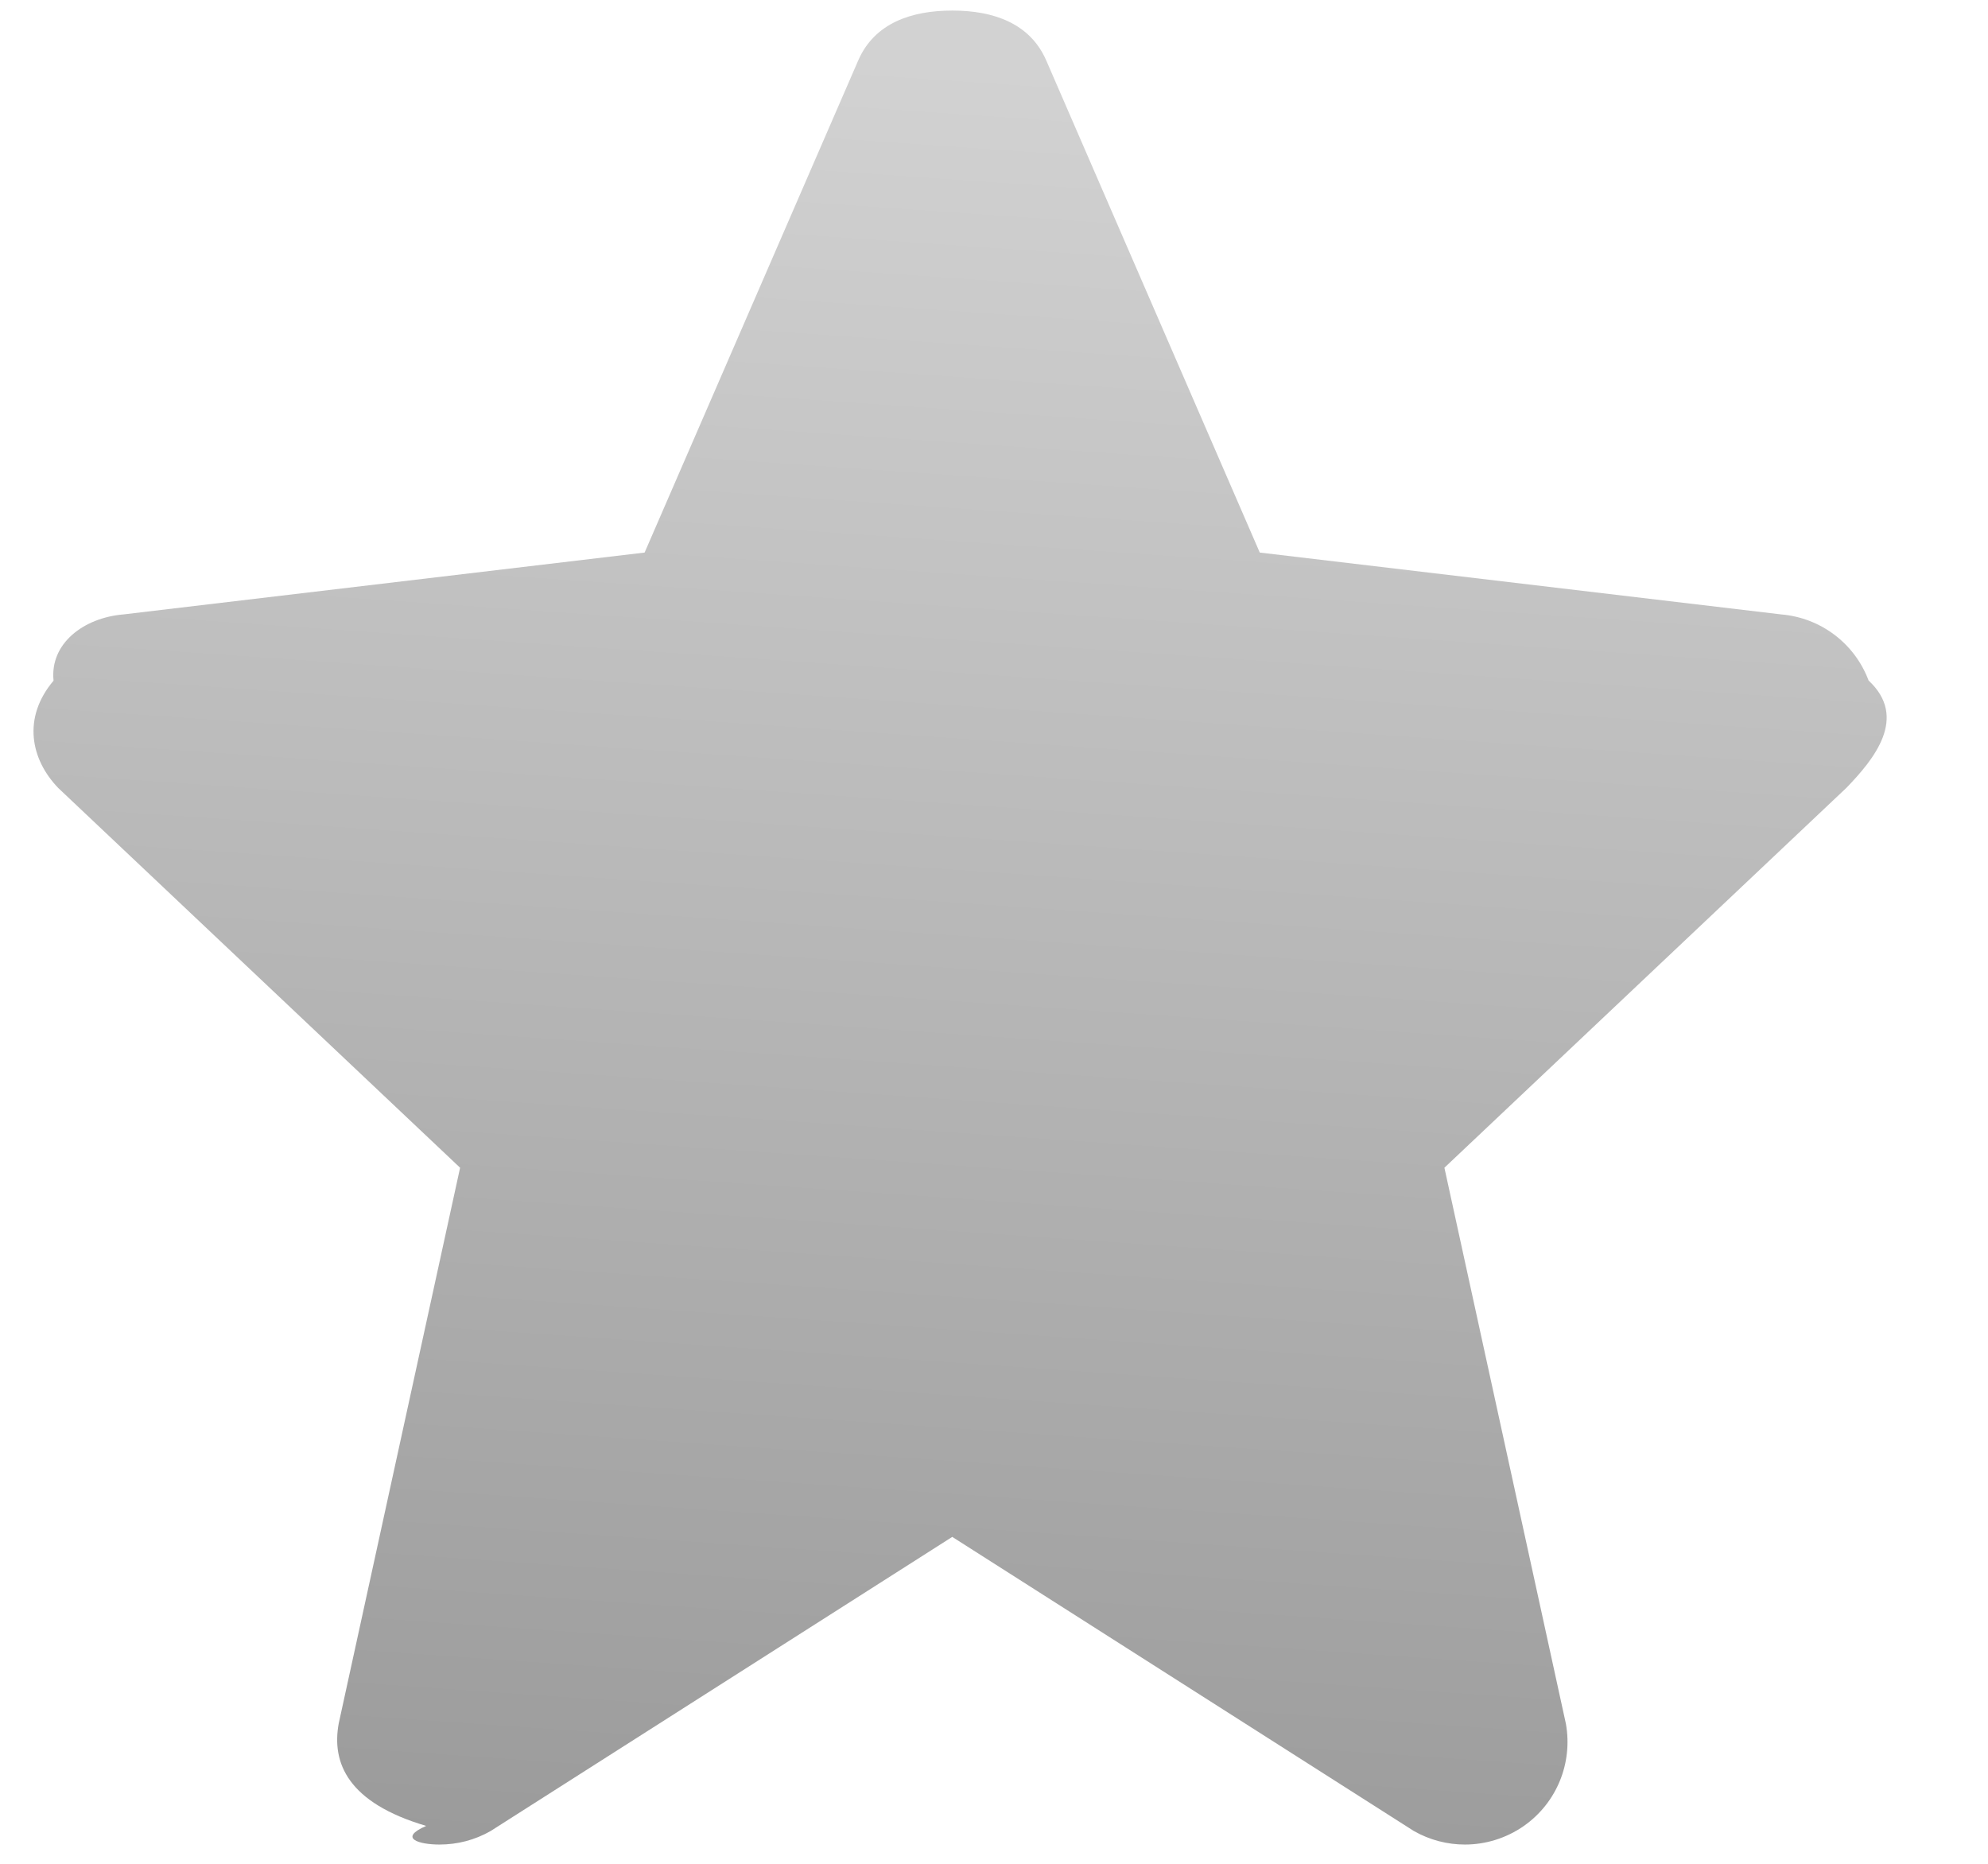 <svg width="16" height="15" viewBox="0 0 16 15" fill="none" xmlns="http://www.w3.org/2000/svg">
<path d="M15.039 5.477C14.927 5.178 14.653 4.972 14.337 4.945L10.139 4.447L8.422 0.49C8.292 0.187 7.995 0.085 7.665 0.085H7.664C7.336 0.085 7.038 0.185 6.907 0.487L5.188 4.447L0.992 4.945C0.673 4.972 0.4 5.179 0.431 5.478C0.178 5.777 0.247 6.112 0.469 6.342L3.703 9.398L2.726 13.871C2.668 14.188 2.799 14.509 3.43 14.695C3.203 14.794 3.37 14.845 3.537 14.845C3.68 14.845 3.822 14.809 3.949 14.736L7.664 12.369L11.379 14.736C11.507 14.809 11.649 14.845 11.79 14.845C11.957 14.845 12.123 14.794 12.265 14.695C12.528 14.51 12.659 14.191 12.603 13.874L11.625 9.398L14.861 6.34C15.081 6.112 15.36 5.775 15.039 5.477Z" fill="url(#paint0_linear_465_2734)"/>
<defs>
<linearGradient id="paint0_linear_465_2734" x1="0.27" y1="14.809" x2="1.289" y2="0.084" gradientUnits="userSpaceOnUse">
<stop stop-color="#9A9A9A"/>
<stop offset="1" stop-color="#D2D2D2"/>
</linearGradient>
</defs>
</svg>
